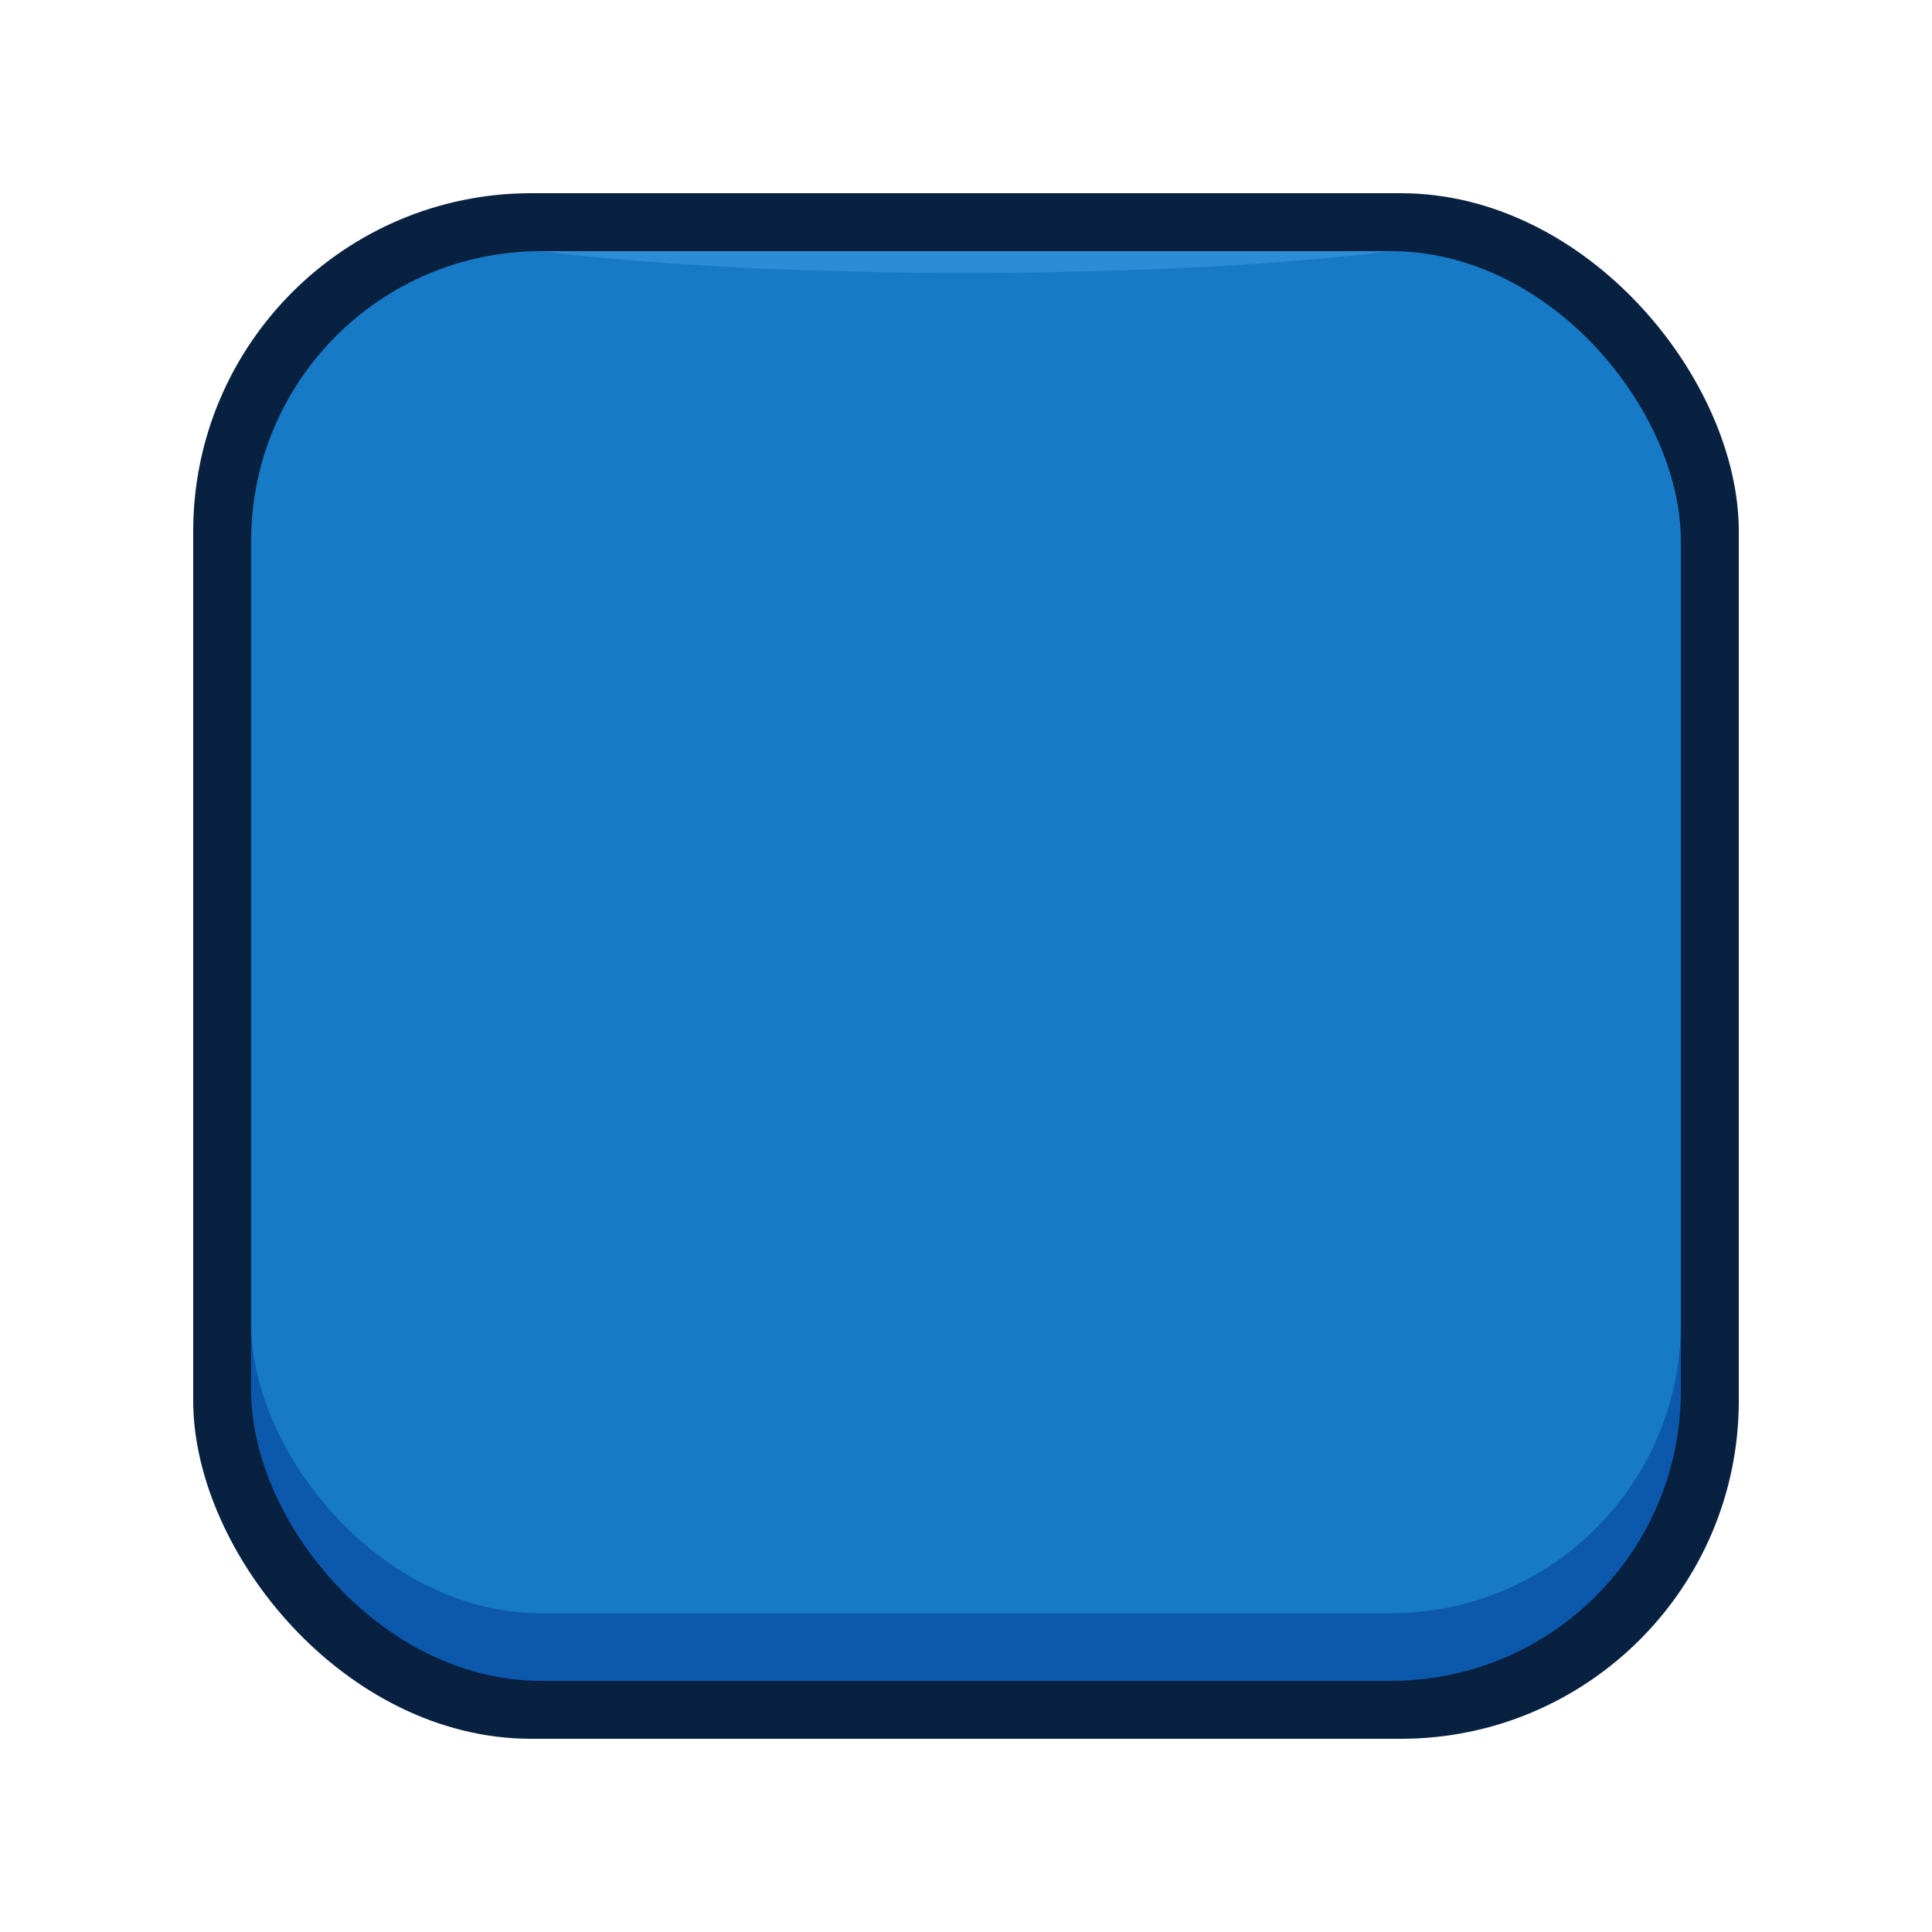<svg xmlns="http://www.w3.org/2000/svg" viewBox="0 0 200 200" style="background: transparent;">
  <!-- 기본 외곽선 레이어 (가장 뒤) -->
  <rect x="20" y="20" width="160" height="160" rx="35" ry="35" fill="#092140"/>
  
  <!-- 하단 레이어 (중간) -->
  <rect x="26" y="29" width="148" height="145" rx="30" ry="30" fill="#0c58ac"/>
  
  <!-- 메인 버튼 레이어 (가장 앞) -->
  <rect x="26" y="26" width="148" height="141" rx="30" ry="30" fill="#167ac7"/>
  
  <!-- 상단 미세한 하이라이트 (선택 사항) -->
  <path d="M56,26 H144 C120,29 80,29 56,26 Z" fill="#64b5f6" opacity="0.3"/>
</svg>